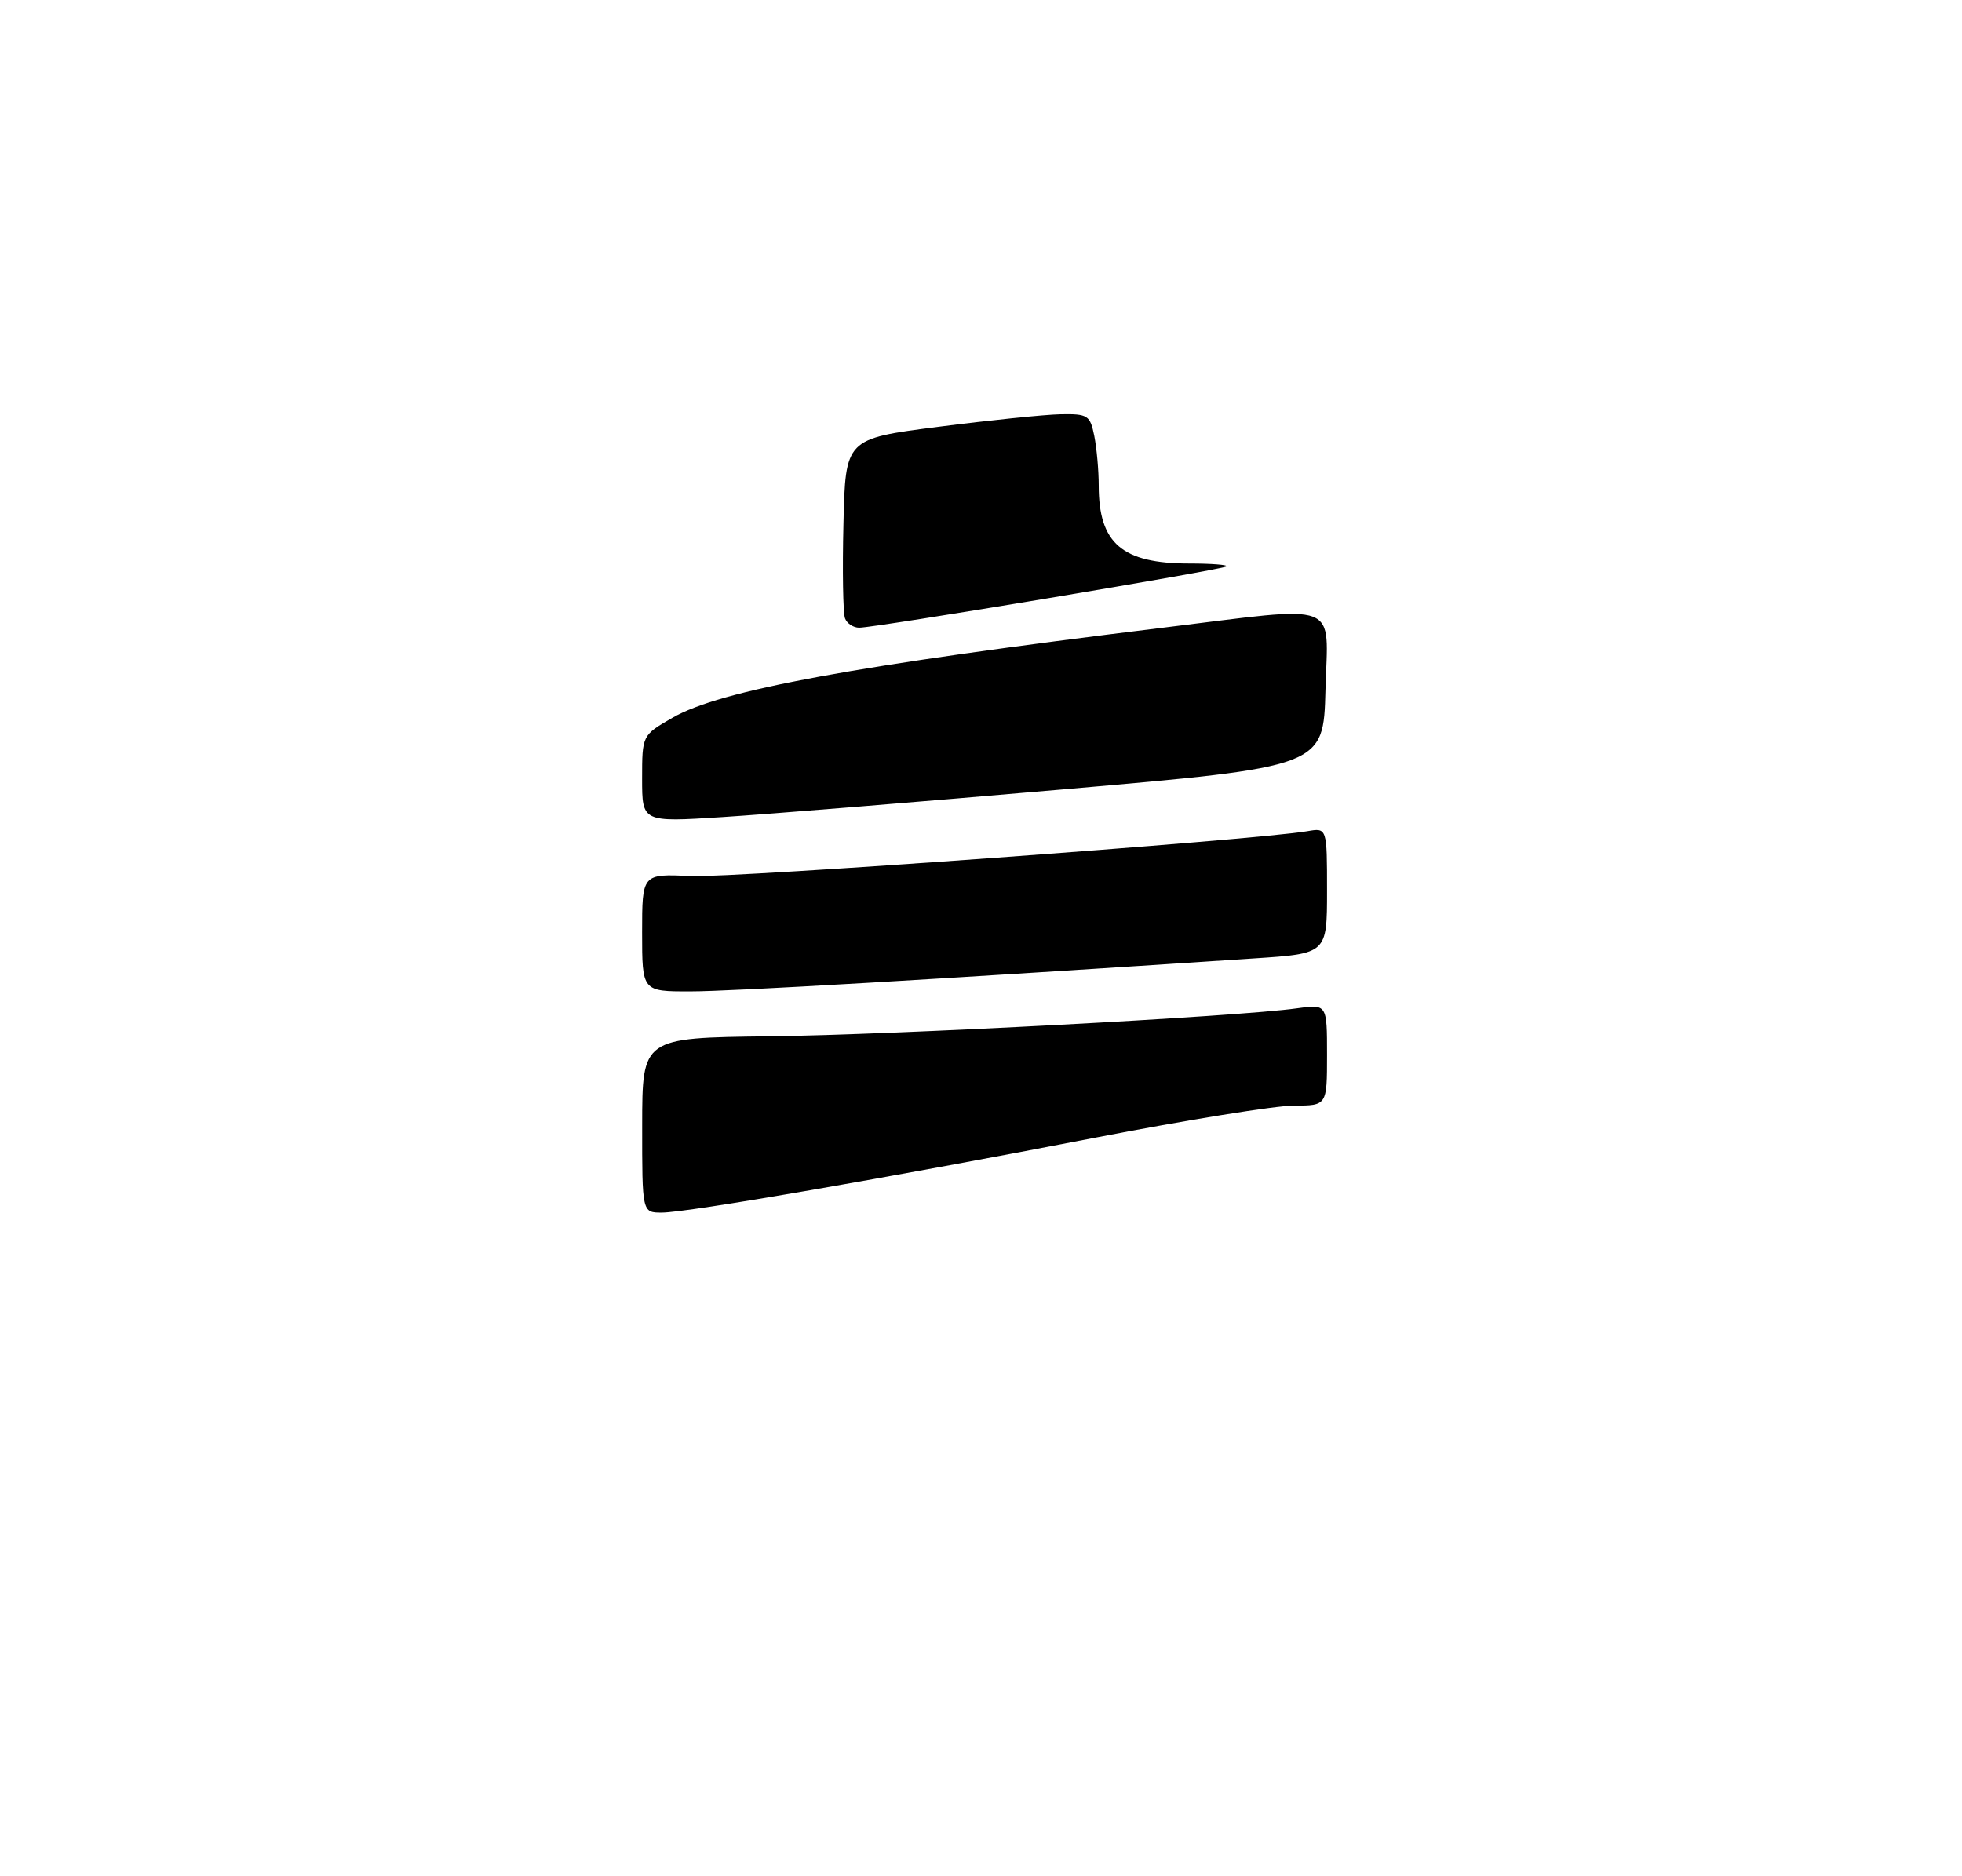 <?xml version="1.0" encoding="UTF-8" standalone="no"?>
<!DOCTYPE svg PUBLIC "-//W3C//DTD SVG 1.1//EN" "http://www.w3.org/Graphics/SVG/1.1/DTD/svg11.dtd" >
<svg xmlns="http://www.w3.org/2000/svg" xmlns:xlink="http://www.w3.org/1999/xlink" version="1.1" viewBox="0 0 275 263">
 <g >
 <path fill="currentColor"
d=" M 90.01 157.75 C 90.02 145.50 90.02 145.50 107.76 145.29 C 125.28 145.09 173.50 142.53 181.75 141.37 C 186.00 140.77 186.00 140.77 186.00 147.89 C 186.00 155.00 186.00 155.00 181.36 155.00 C 178.81 155.00 166.32 157.02 153.61 159.48 C 124.43 165.14 96.32 170.00 92.75 170.00 C 90.00 170.00 90.00 170.00 90.01 157.75 Z  M 90.00 130.75 C 90.00 122.50 90.00 122.50 96.79 122.82 C 102.79 123.11 176.12 117.77 183.25 116.53 C 186.00 116.05 186.00 116.05 186.00 124.87 C 186.00 133.70 186.00 133.70 175.75 134.37 C 131.05 137.32 102.46 138.99 96.75 138.99 C 90.00 139.00 90.00 139.00 90.00 130.75 Z  M 90.00 109.18 C 90.00 103.08 90.00 103.08 94.25 100.63 C 100.95 96.75 119.86 93.28 162.94 88.01 C 188.33 84.91 186.12 84.06 185.78 96.75 C 185.50 107.50 185.50 107.50 149.00 110.67 C 128.93 112.41 107.44 114.16 101.25 114.55 C 90.00 115.27 90.00 115.27 90.00 109.18 Z  M 118.44 86.69 C 118.16 85.97 118.06 80.01 118.22 73.45 C 118.50 61.51 118.50 61.51 131.50 59.84 C 138.65 58.92 146.36 58.13 148.62 58.08 C 152.47 58.01 152.79 58.21 153.38 61.12 C 153.72 62.84 154.00 65.97 154.00 68.08 C 154.00 76.19 157.27 79.00 166.71 79.00 C 169.80 79.00 172.15 79.18 171.92 79.41 C 171.44 79.87 122.74 88.00 120.43 88.00 C 119.61 88.00 118.71 87.41 118.44 86.69 Z "/>
</g>
</svg>